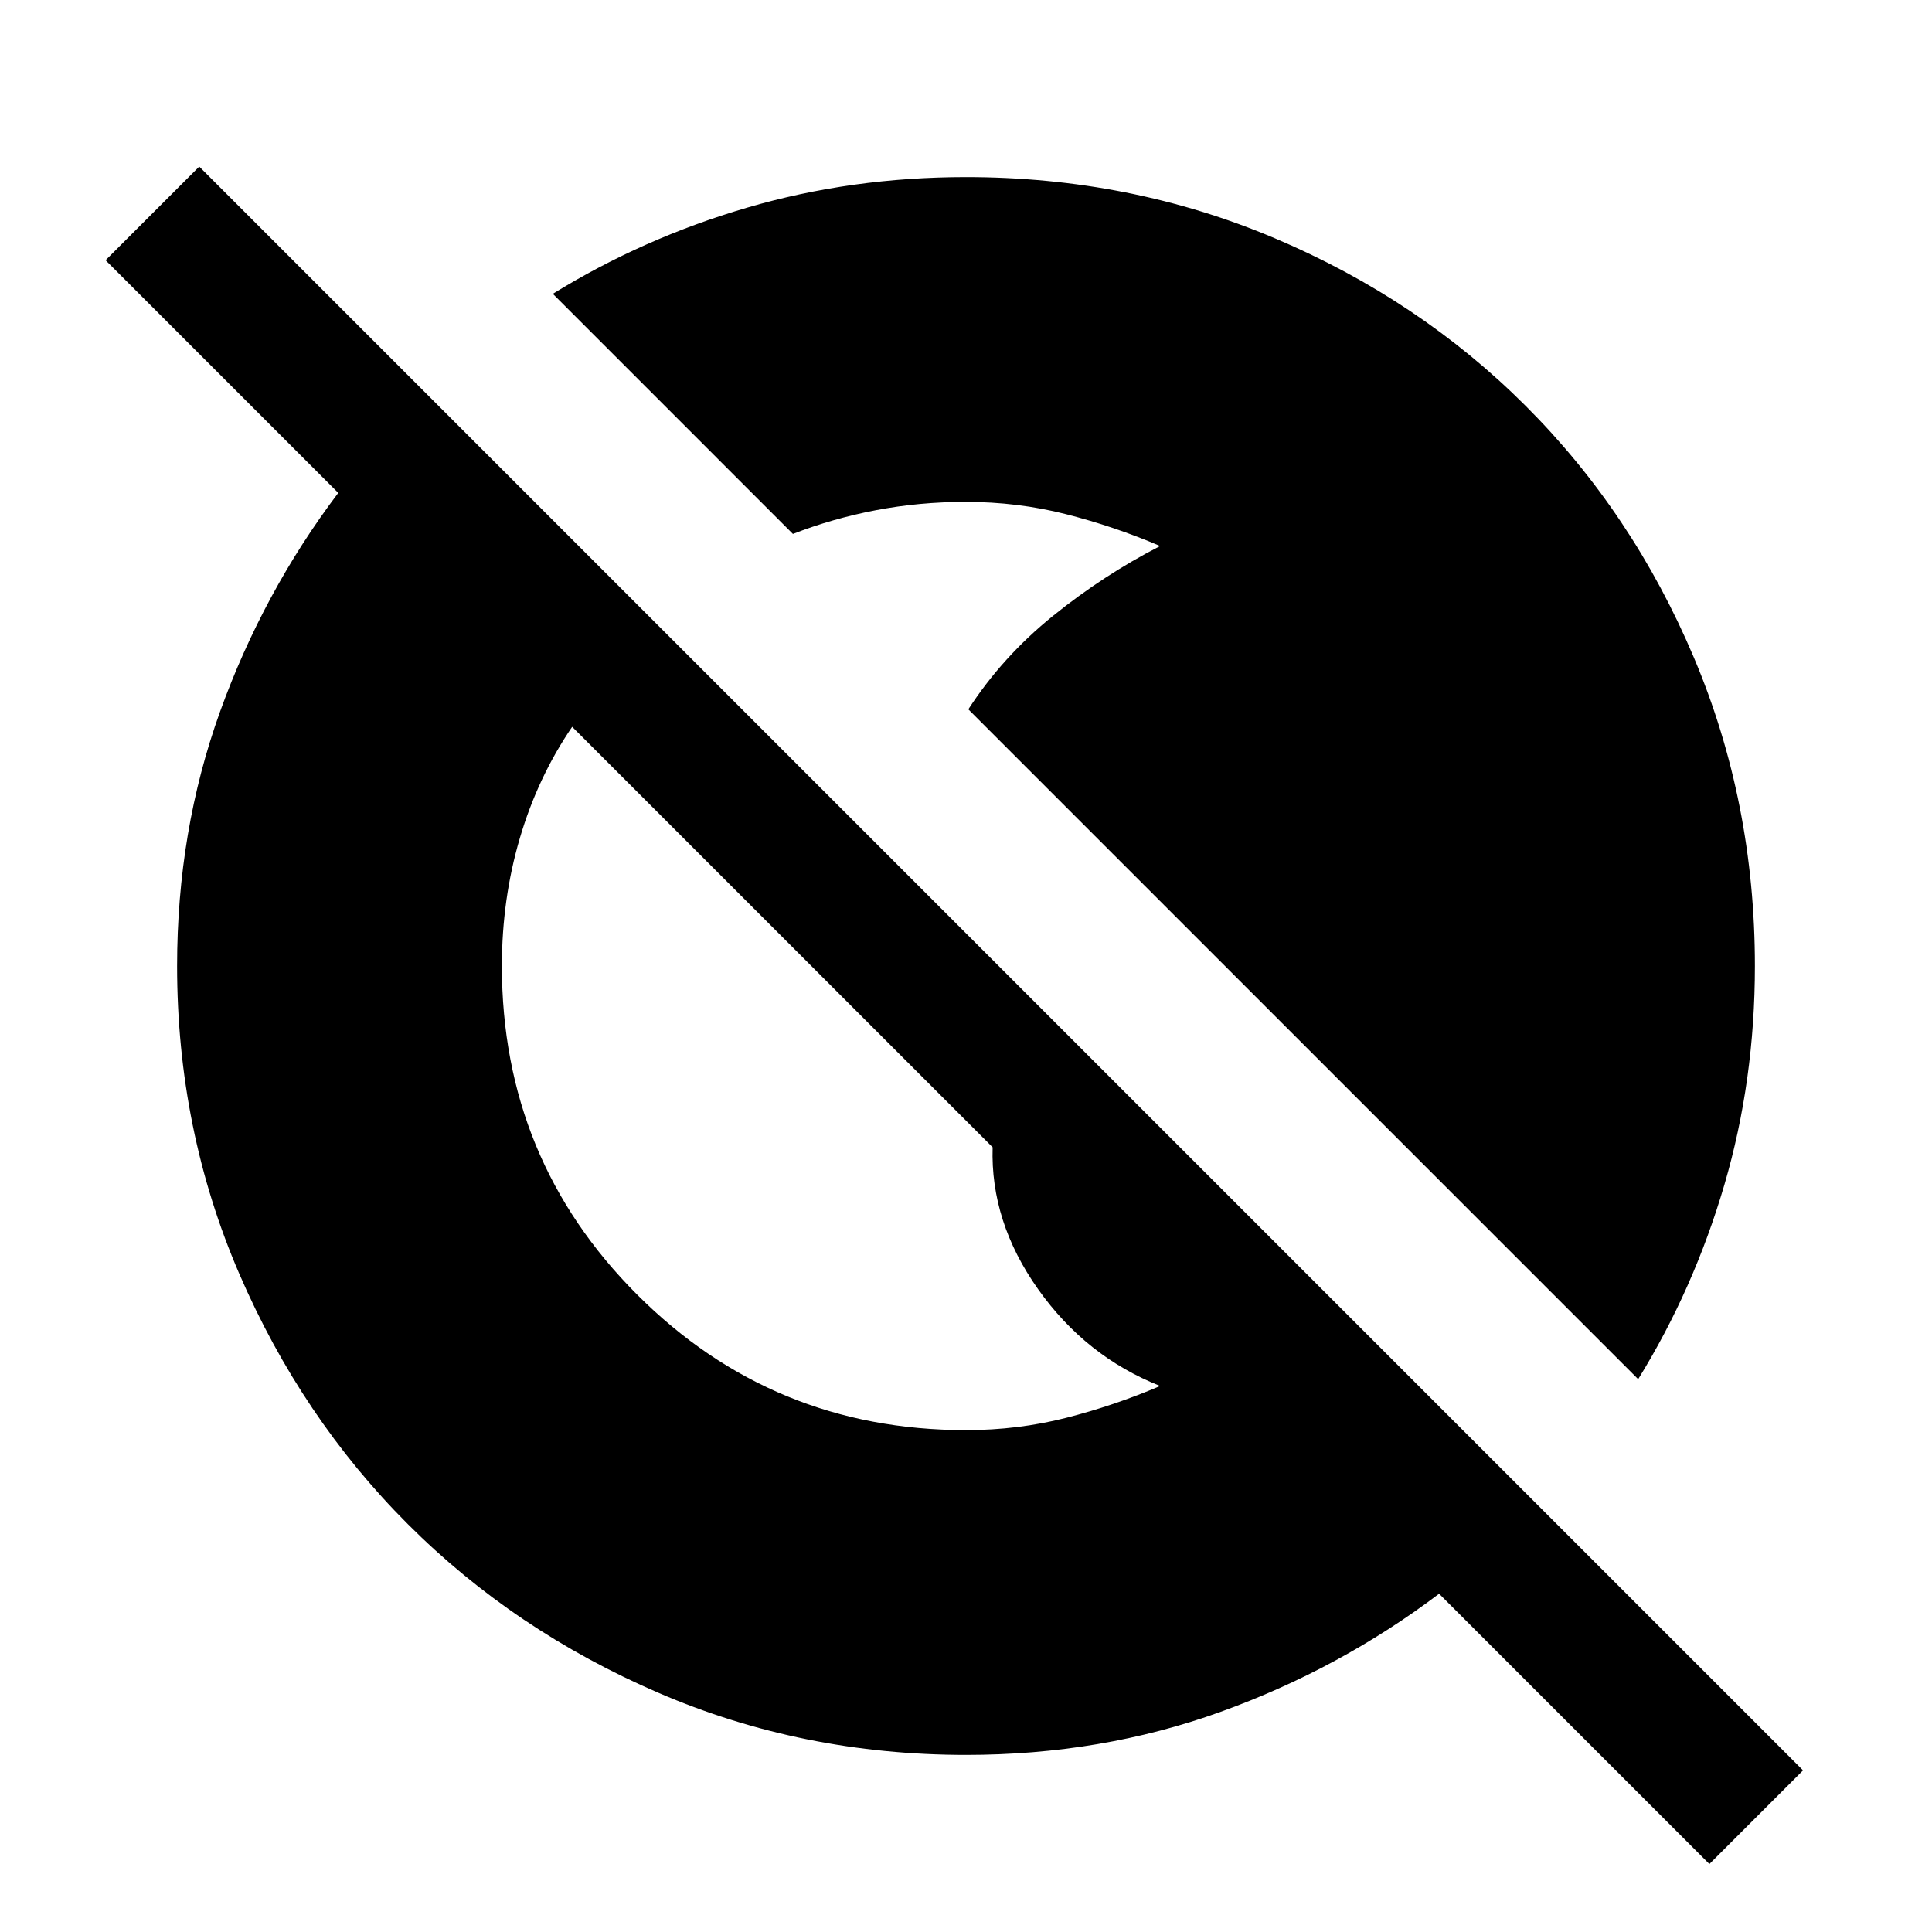 <svg xmlns="http://www.w3.org/2000/svg" height="24" viewBox="0 96 960 960" width="24"><path d="M849.384 1022.23 715.077 887.923q-49.462 37.385-108.682 58.731Q547.175 968 480 968q-81.34 0-152.88-30.87-71.54-30.87-124.46-83.79-52.92-52.92-83.79-124.46Q88 657.34 88 576q0-67.175 21.346-126.395t58.731-108.682L52.461 225.308 99 178.769l796.923 796.923-46.539 46.538ZM480 806.615q25.867 0 49.818-6.115 23.951-6.115 46.644-15.808-36.923-14.615-60.654-48.115t-22.577-70.5L284.307 457.154q-17.07 25-25.996 55.288-8.926 30.289-8.926 63.558 0 96.09 67.262 163.353Q383.91 806.615 480 806.615Zm334-25.307L481.154 448.462q16.999-26.197 42.076-46.445 25.078-20.248 53.232-34.709-22.693-9.693-46.71-15.808-24.018-6.115-49.957-6.115-23.071 0-44.685 4.153-21.615 4.154-41.11 11.77L274.692 242q44.795-27.662 96.588-42.831Q423.074 184 480 184q81.587 0 153.343 30.35Q705.1 244.7 758.2 297.8q53.1 53.1 83.45 124.857Q872 494.413 872 576q0 56.926-15.169 108.72-15.169 51.793-42.831 96.588Z"/></svg>